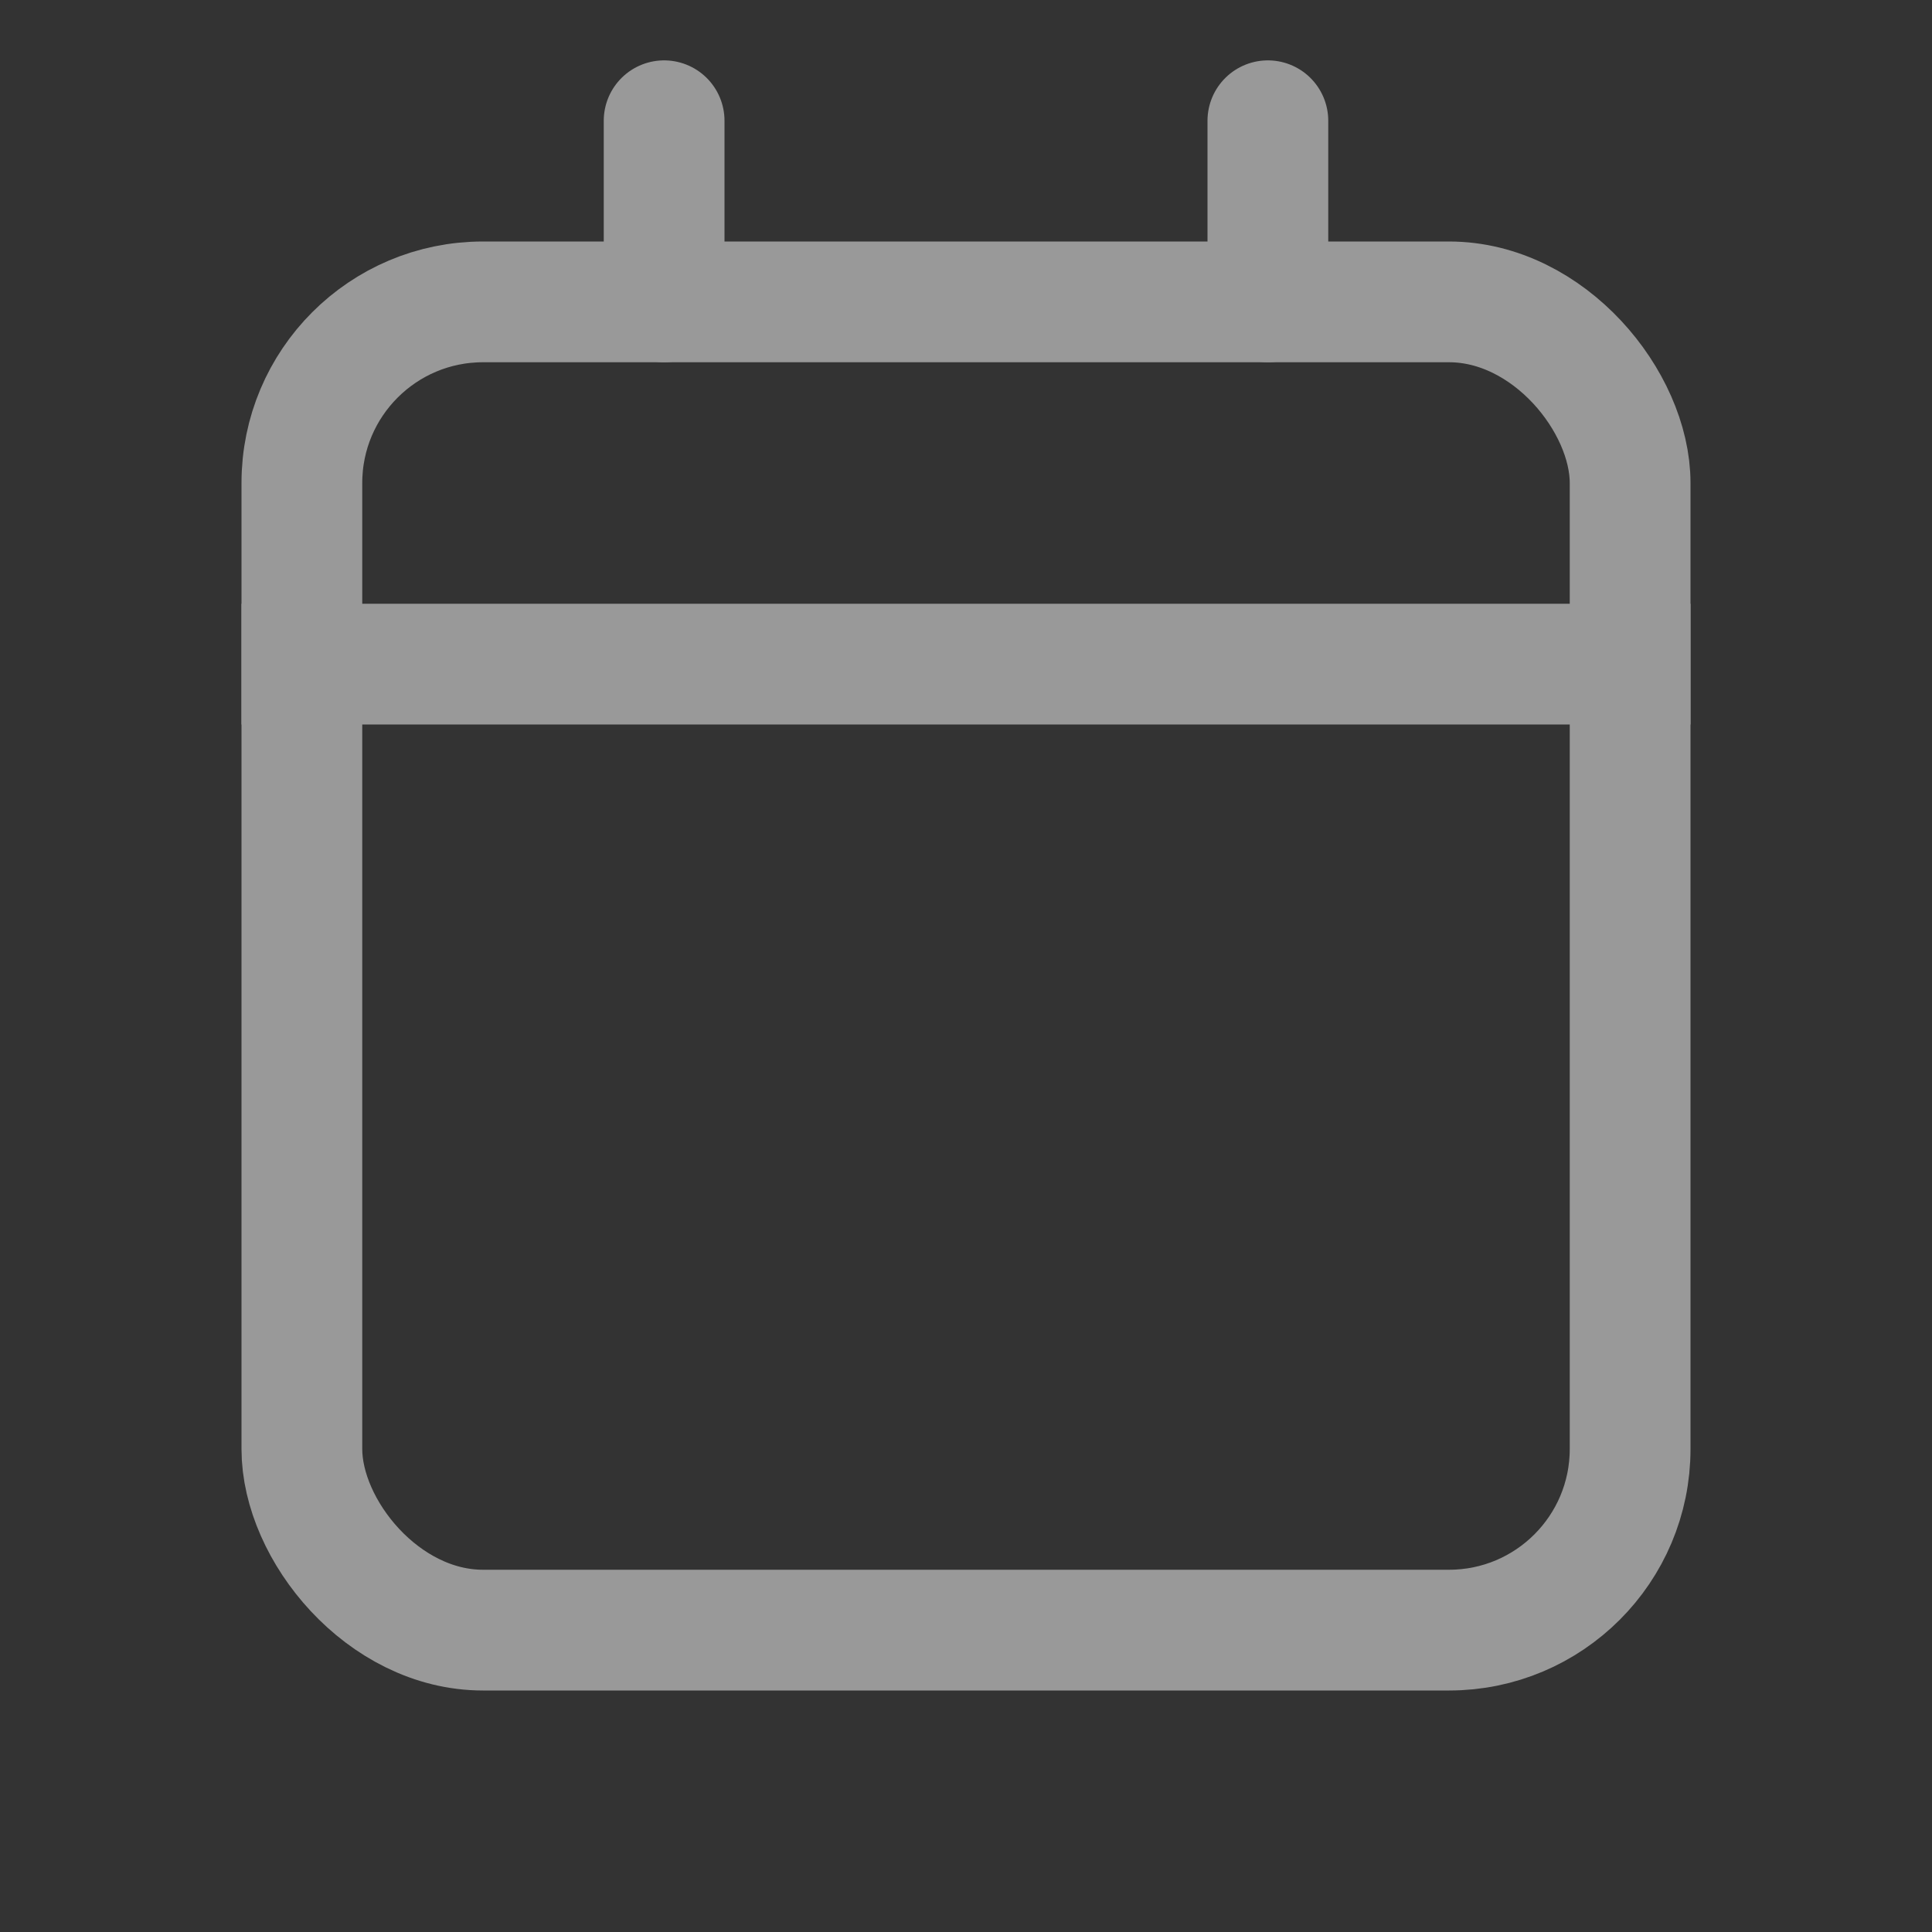 <svg width="16" height="16" viewBox="0 0 16 16" fill="none" xmlns="http://www.w3.org/2000/svg">
<rect x="0" y="0" width="16" height="16" fill="#333333" stroke="none"/>
<g opacity="0.5">
<rect x="2.5" y="2.5" width="11" height="11" rx="1.5" stroke="white"/>
<path d="M2.5 5.5H13.5" stroke="white" stroke-linecap="square"/>
<path d="M5.5 1V2.5" stroke="white" stroke-linecap="round"/>
<path d="M10.5 1V2.5" stroke="white" stroke-linecap="round"/>
</g>
</svg>
